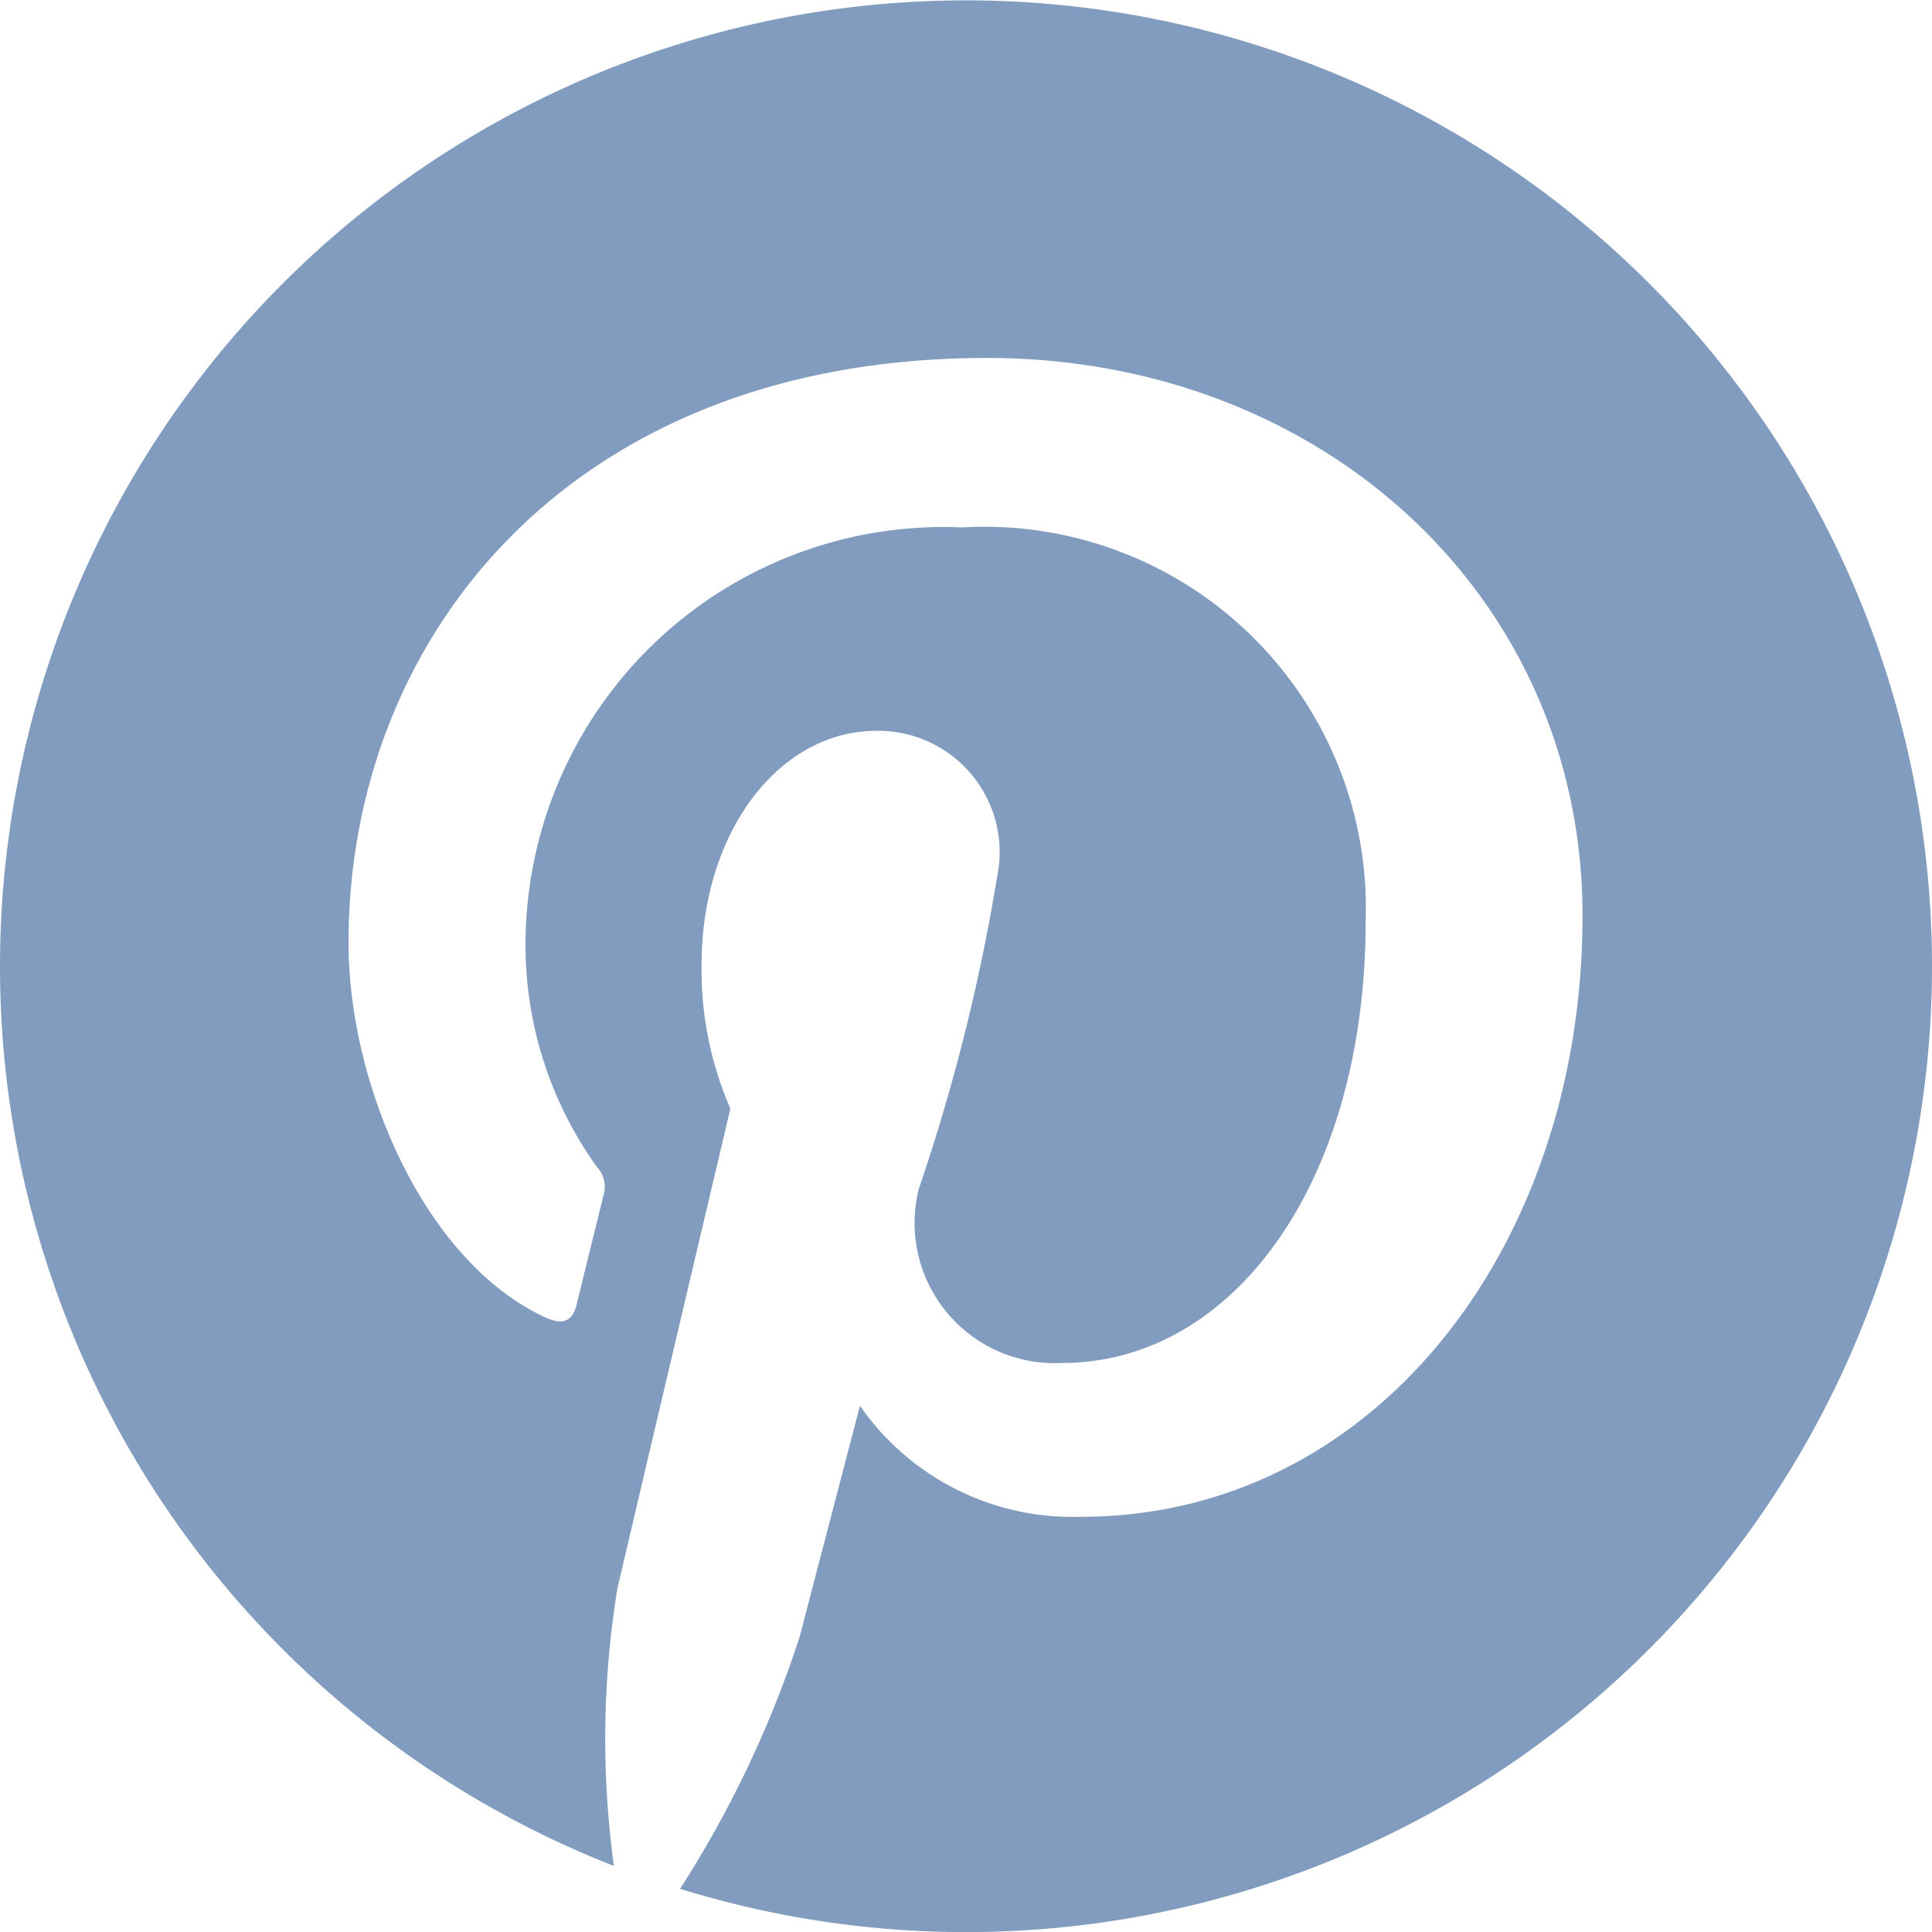 <svg xmlns="http://www.w3.org/2000/svg" width="25" height="25" viewBox="0 0 25 25">
  <path id="Path" d="M25,12.5A12.5,12.5,0,0,1,8.8,24.441a14.051,14.051,0,0,0,1.552-3.276c.151-.585.776-2.974.776-2.974a3.348,3.348,0,0,0,2.863,1.436c3.77,0,6.487-3.468,6.487-7.777,0-4.128-3.372-7.218-7.707-7.218-5.393,0-8.261,3.619-8.261,7.566,0,1.835.978,4.118,2.535,4.844.237.111.363.06.418-.166.04-.171.252-1.023.348-1.416a.374.374,0,0,0-.086-.358A4.923,4.923,0,0,1,6.8,12.248,5.409,5.409,0,0,1,12.45,6.825a4.935,4.935,0,0,1,5.222,5.086c0,3.382-1.709,5.726-3.931,5.726a1.813,1.813,0,0,1-1.85-2.258,25.117,25.117,0,0,0,1.033-4.163,1.57,1.57,0,0,0-1.583-1.759c-1.255,0-2.263,1.3-2.263,3.034a4.5,4.5,0,0,0,.373,1.855s-1.235,5.232-1.462,6.21a12.1,12.1,0,0,0-.045,3.589A12.5,12.5,0,1,1,25,12.5Z" fill="#819cbf"/>
</svg>
